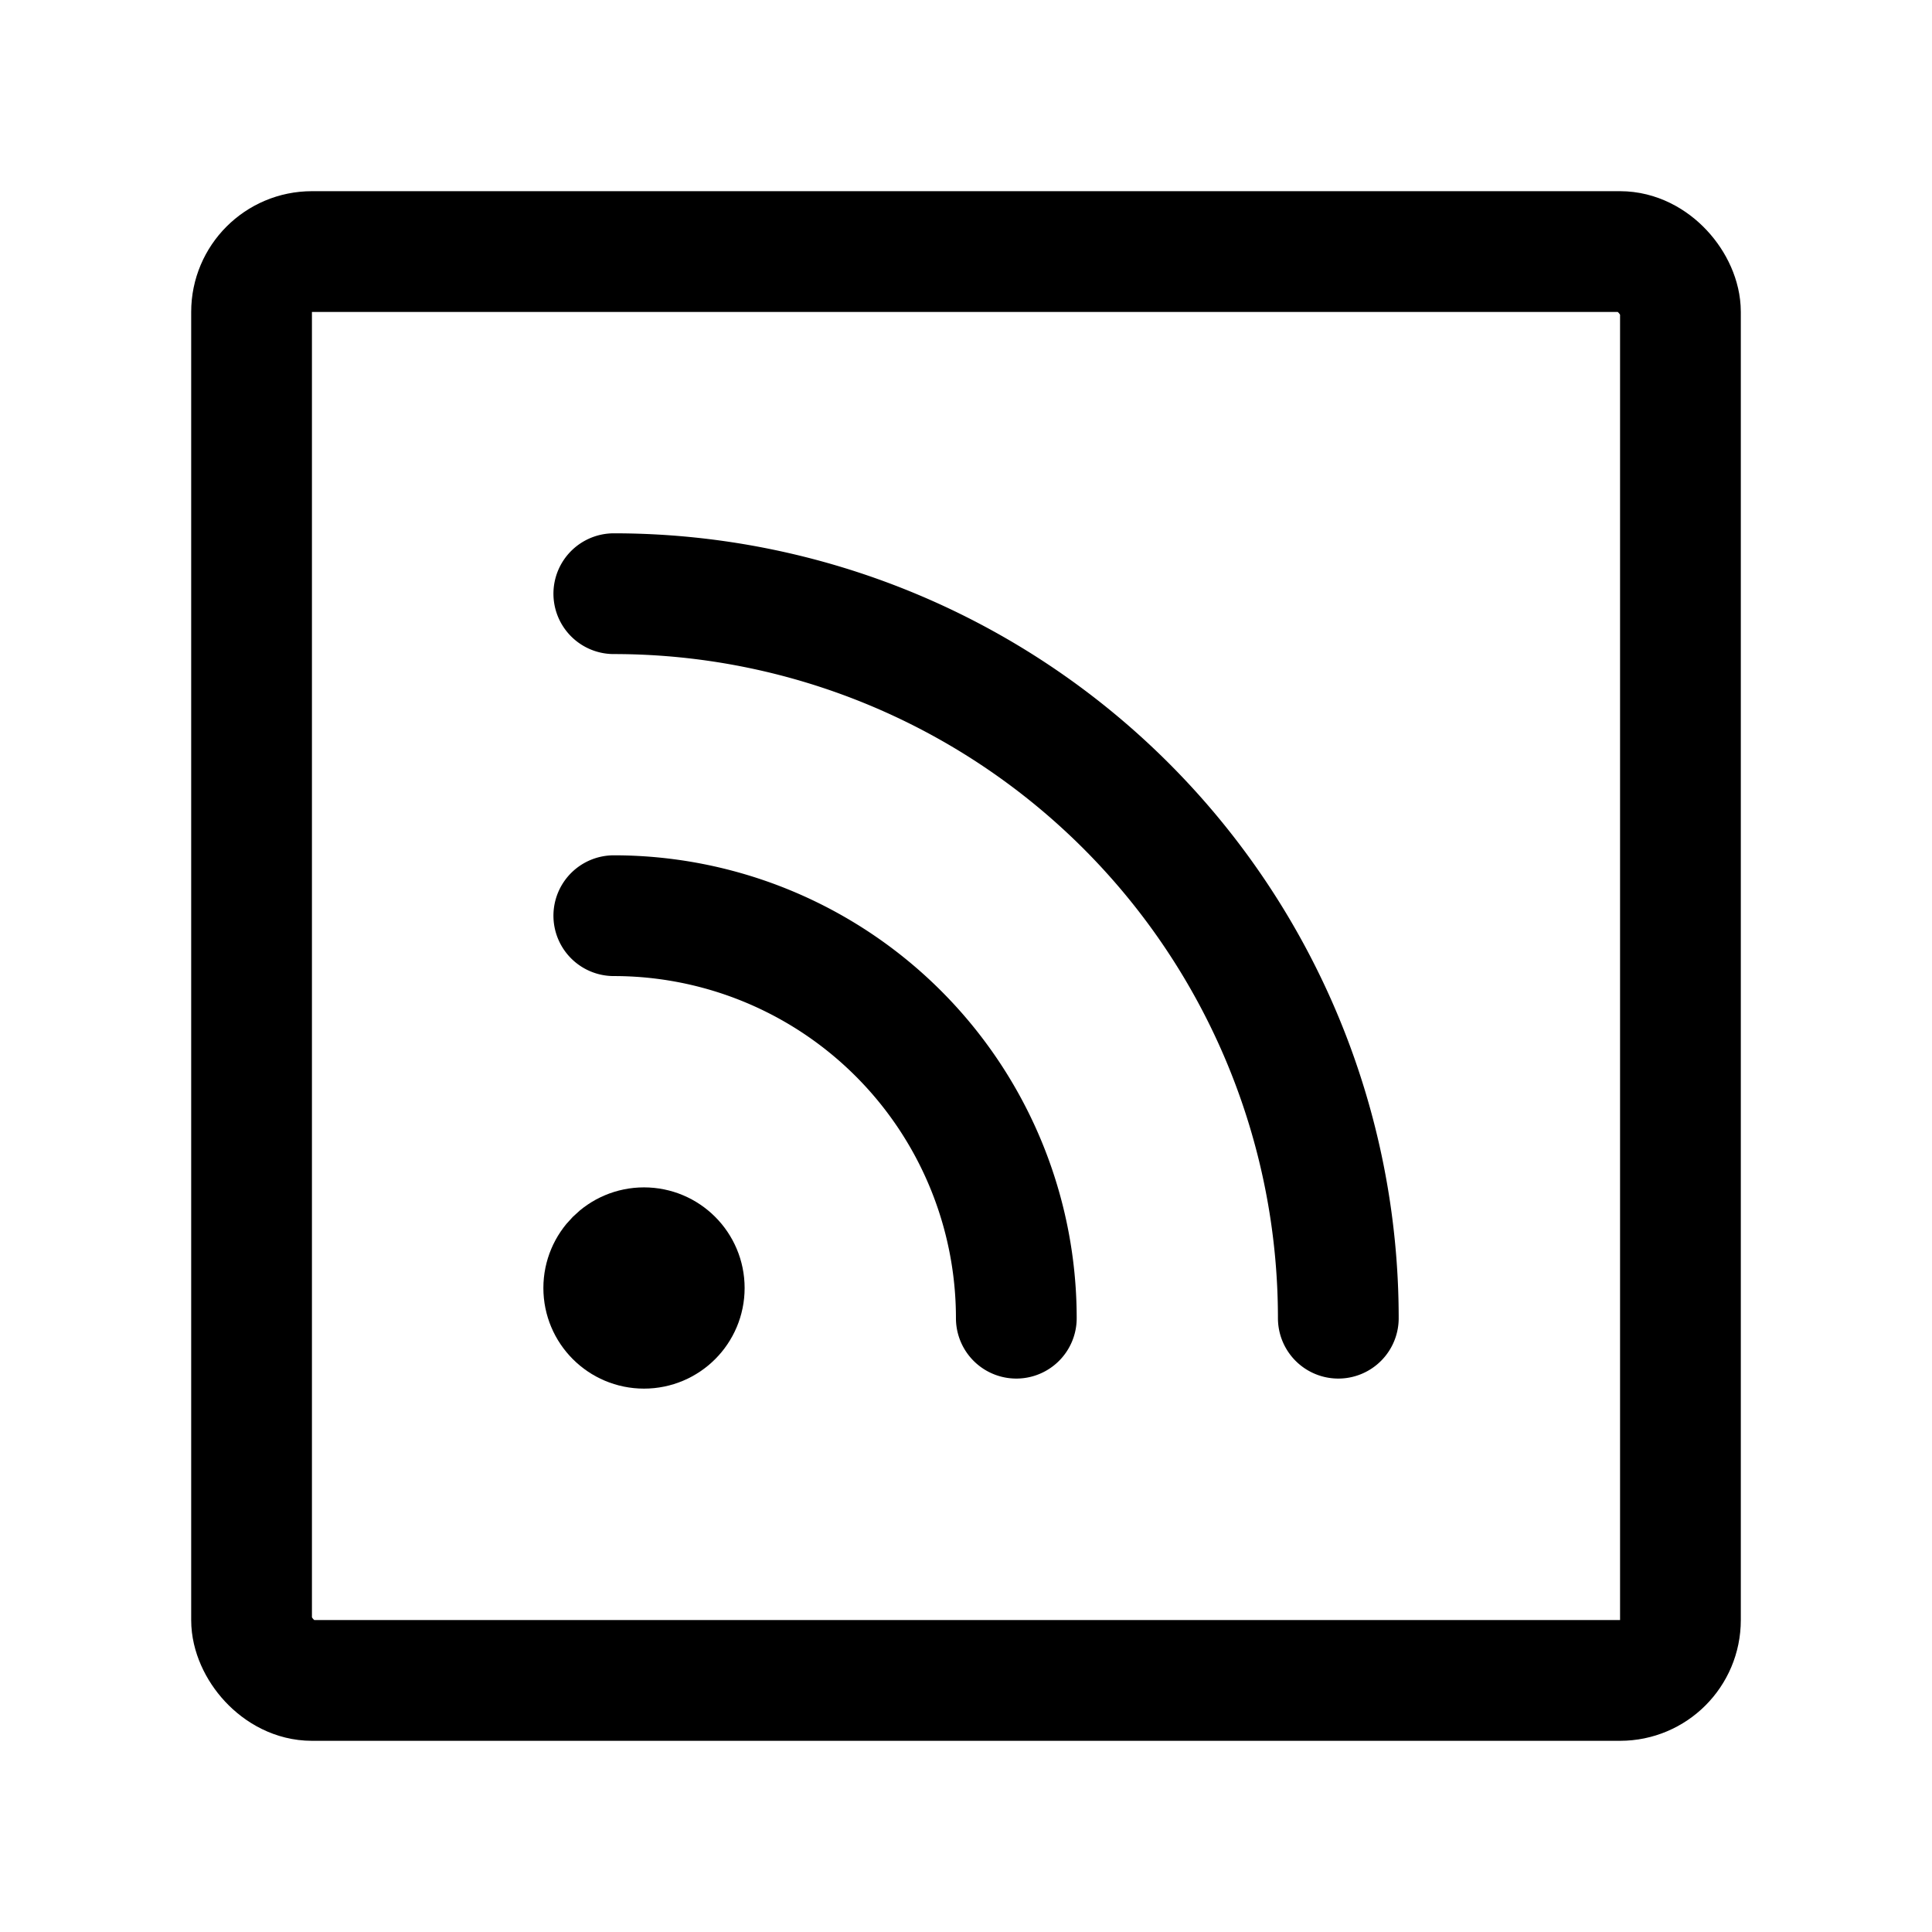 <svg xmlns="http://www.w3.org/2000/svg" width="192" height="192" fill="none"><rect width="142" height="142" x="25" y="25" stroke="#000" stroke-linecap="round" stroke-linejoin="round" stroke-width="12" rx="6"/><path stroke="#000" stroke-linecap="round" stroke-linejoin="round" stroke-width="12" d="M101 131a40 40 0 0 0-40-40m72 40a72 72 0 0 0-5.481-27.553 72 72 0 0 0-38.966-38.966A72 72 0 0 0 61 59"/><circle cx="5" cy="5" r="5" stroke="#000" stroke-linecap="round" stroke-linejoin="round" stroke-width="10" transform="matrix(1 0 0 -1 59 133)"/></svg>